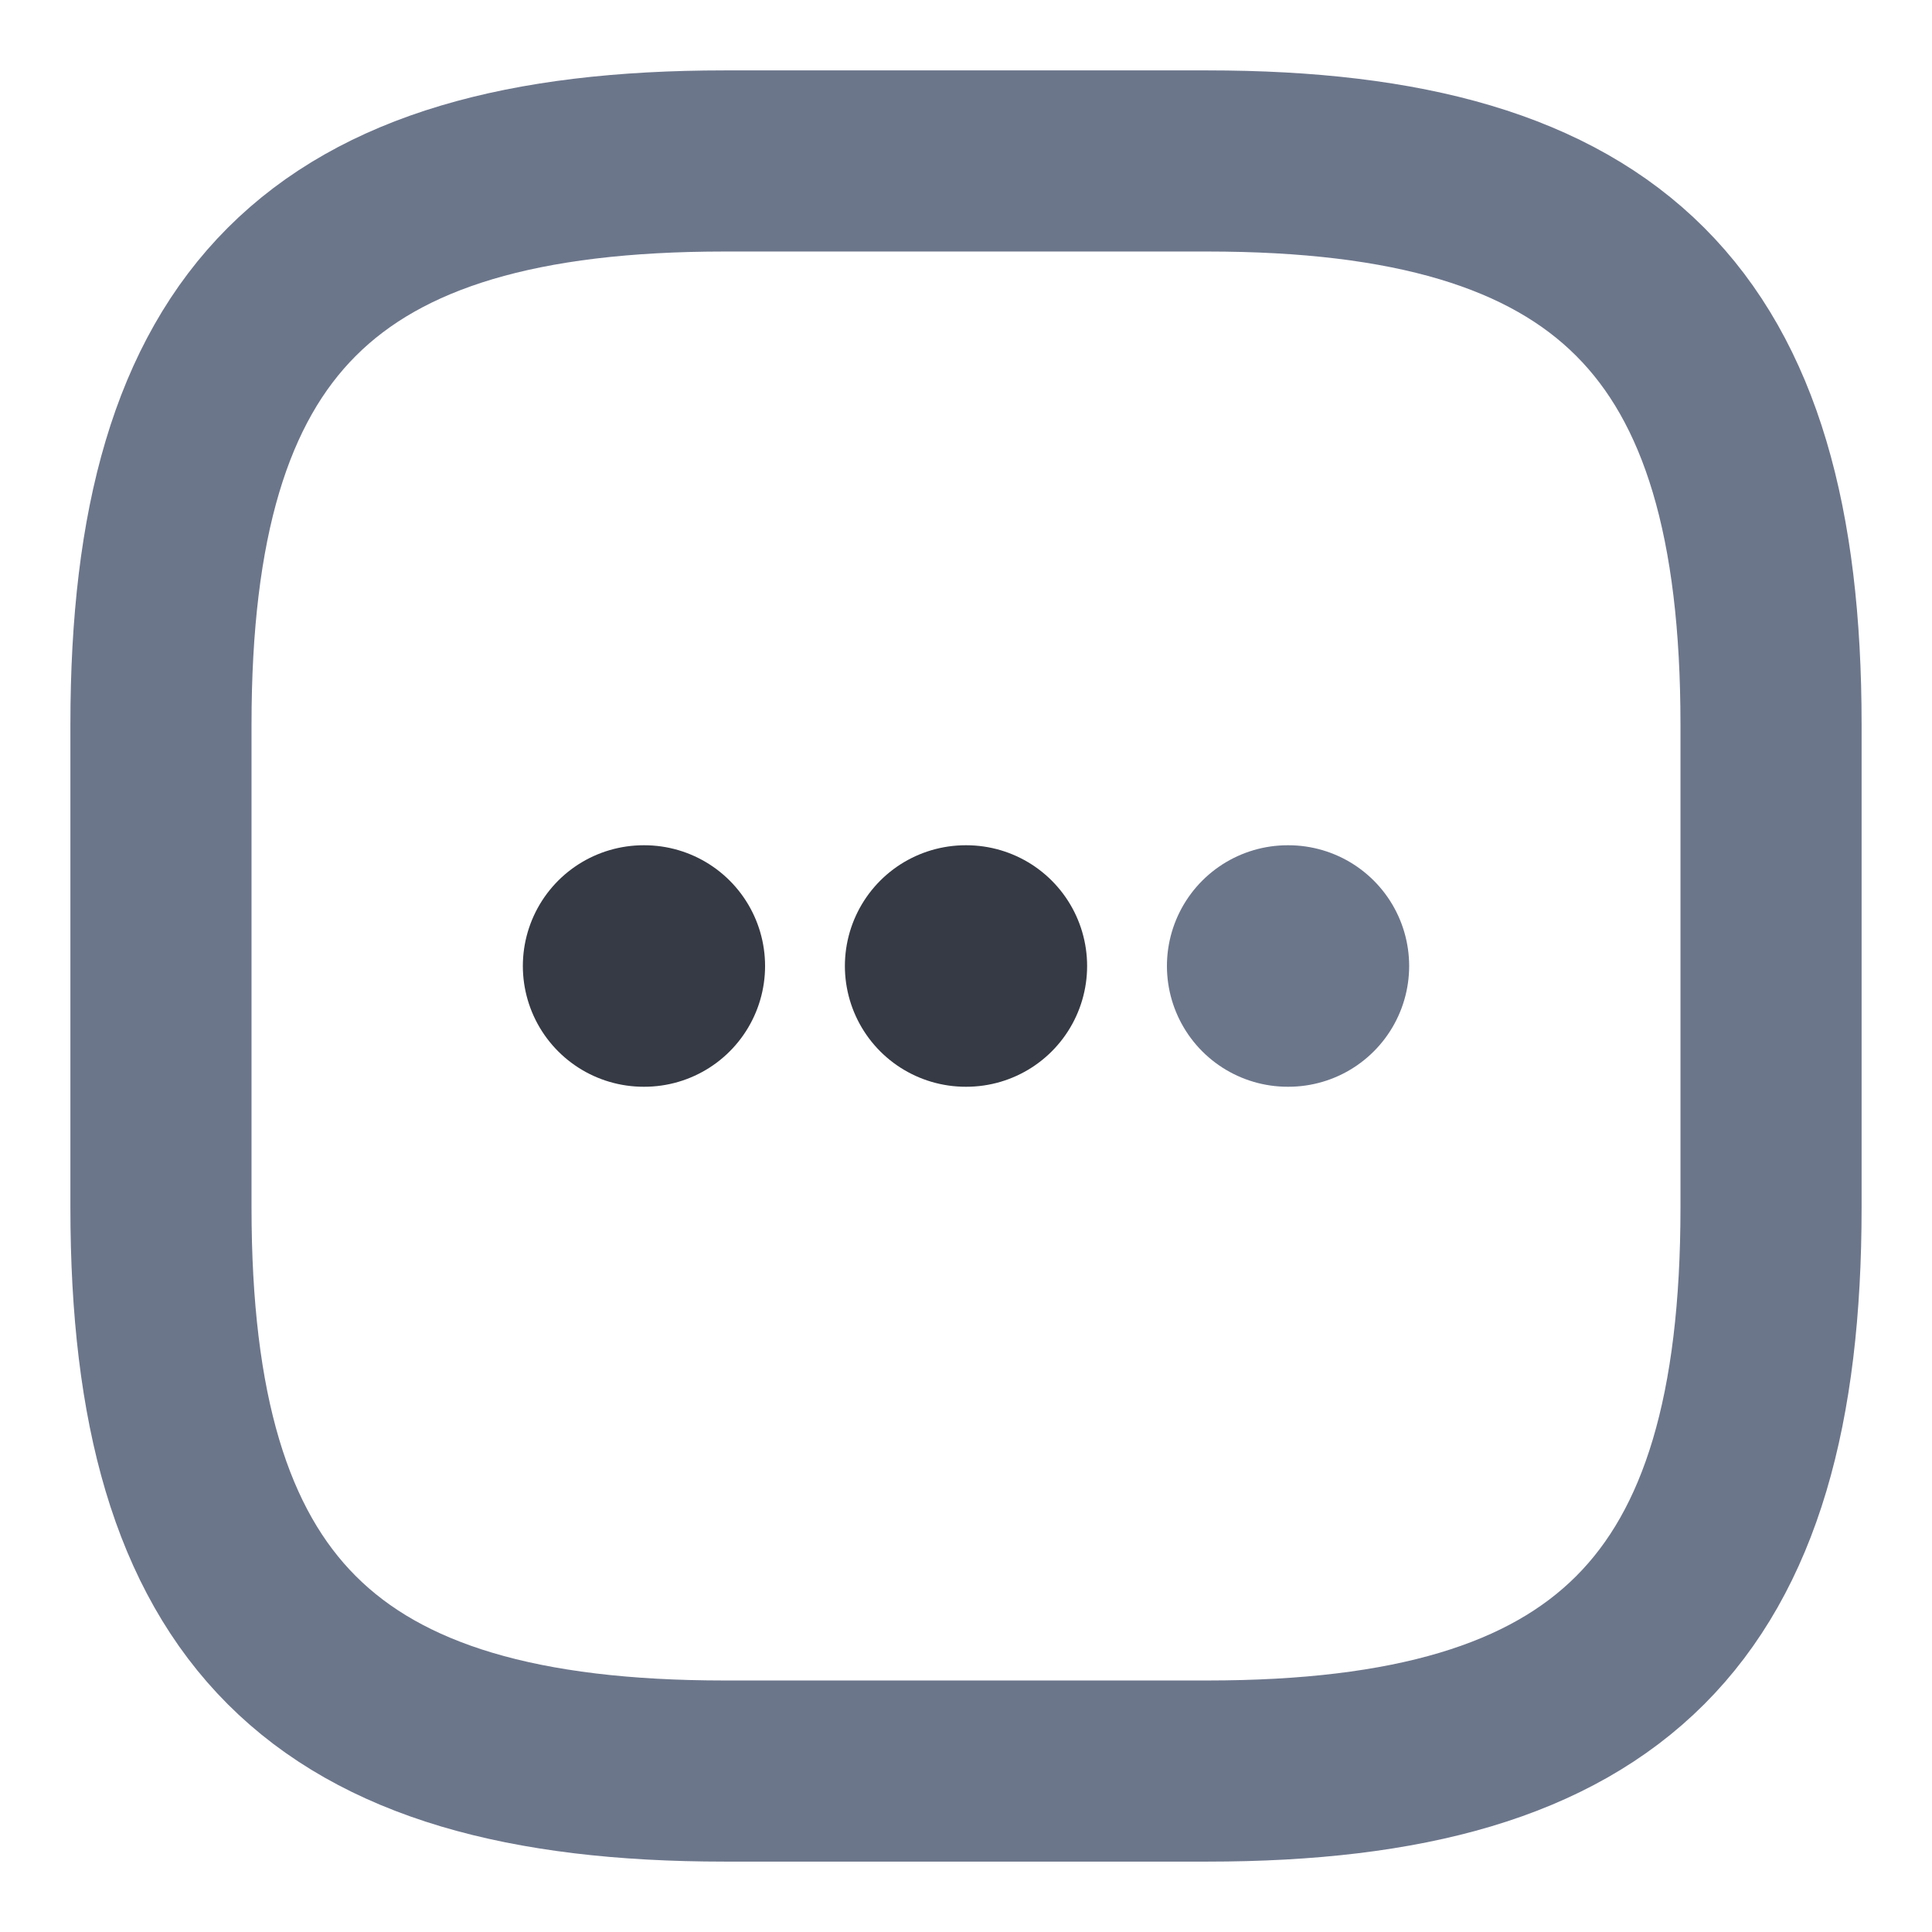 <svg width="16" height="16" viewBox="0 0 16 16" fill="none" xmlns="http://www.w3.org/2000/svg">
<path d="M6 14.667H10C13.333 14.667 14.667 13.333 14.667 10V6C14.667 2.667 13.333 1.333 10 1.333H6C2.667 1.333 1.333 2.667 1.333 6V10C1.333 13.333 2.667 14.667 6 14.667Z" stroke="#6C768B" stroke-width="1.5" stroke-linecap="round" stroke-linejoin="round"/>
<path d="M10.664 8H10.67" stroke="#6C768B" stroke-width="2" stroke-linecap="round" stroke-linejoin="round"/>
<path d="M7.997 8H8.003" stroke="#363A44" stroke-width="2" stroke-linecap="round" stroke-linejoin="round"/>
<path d="M5.33 8H5.336" stroke="#363A44" stroke-width="2" stroke-linecap="round" stroke-linejoin="round"/>
</svg>
